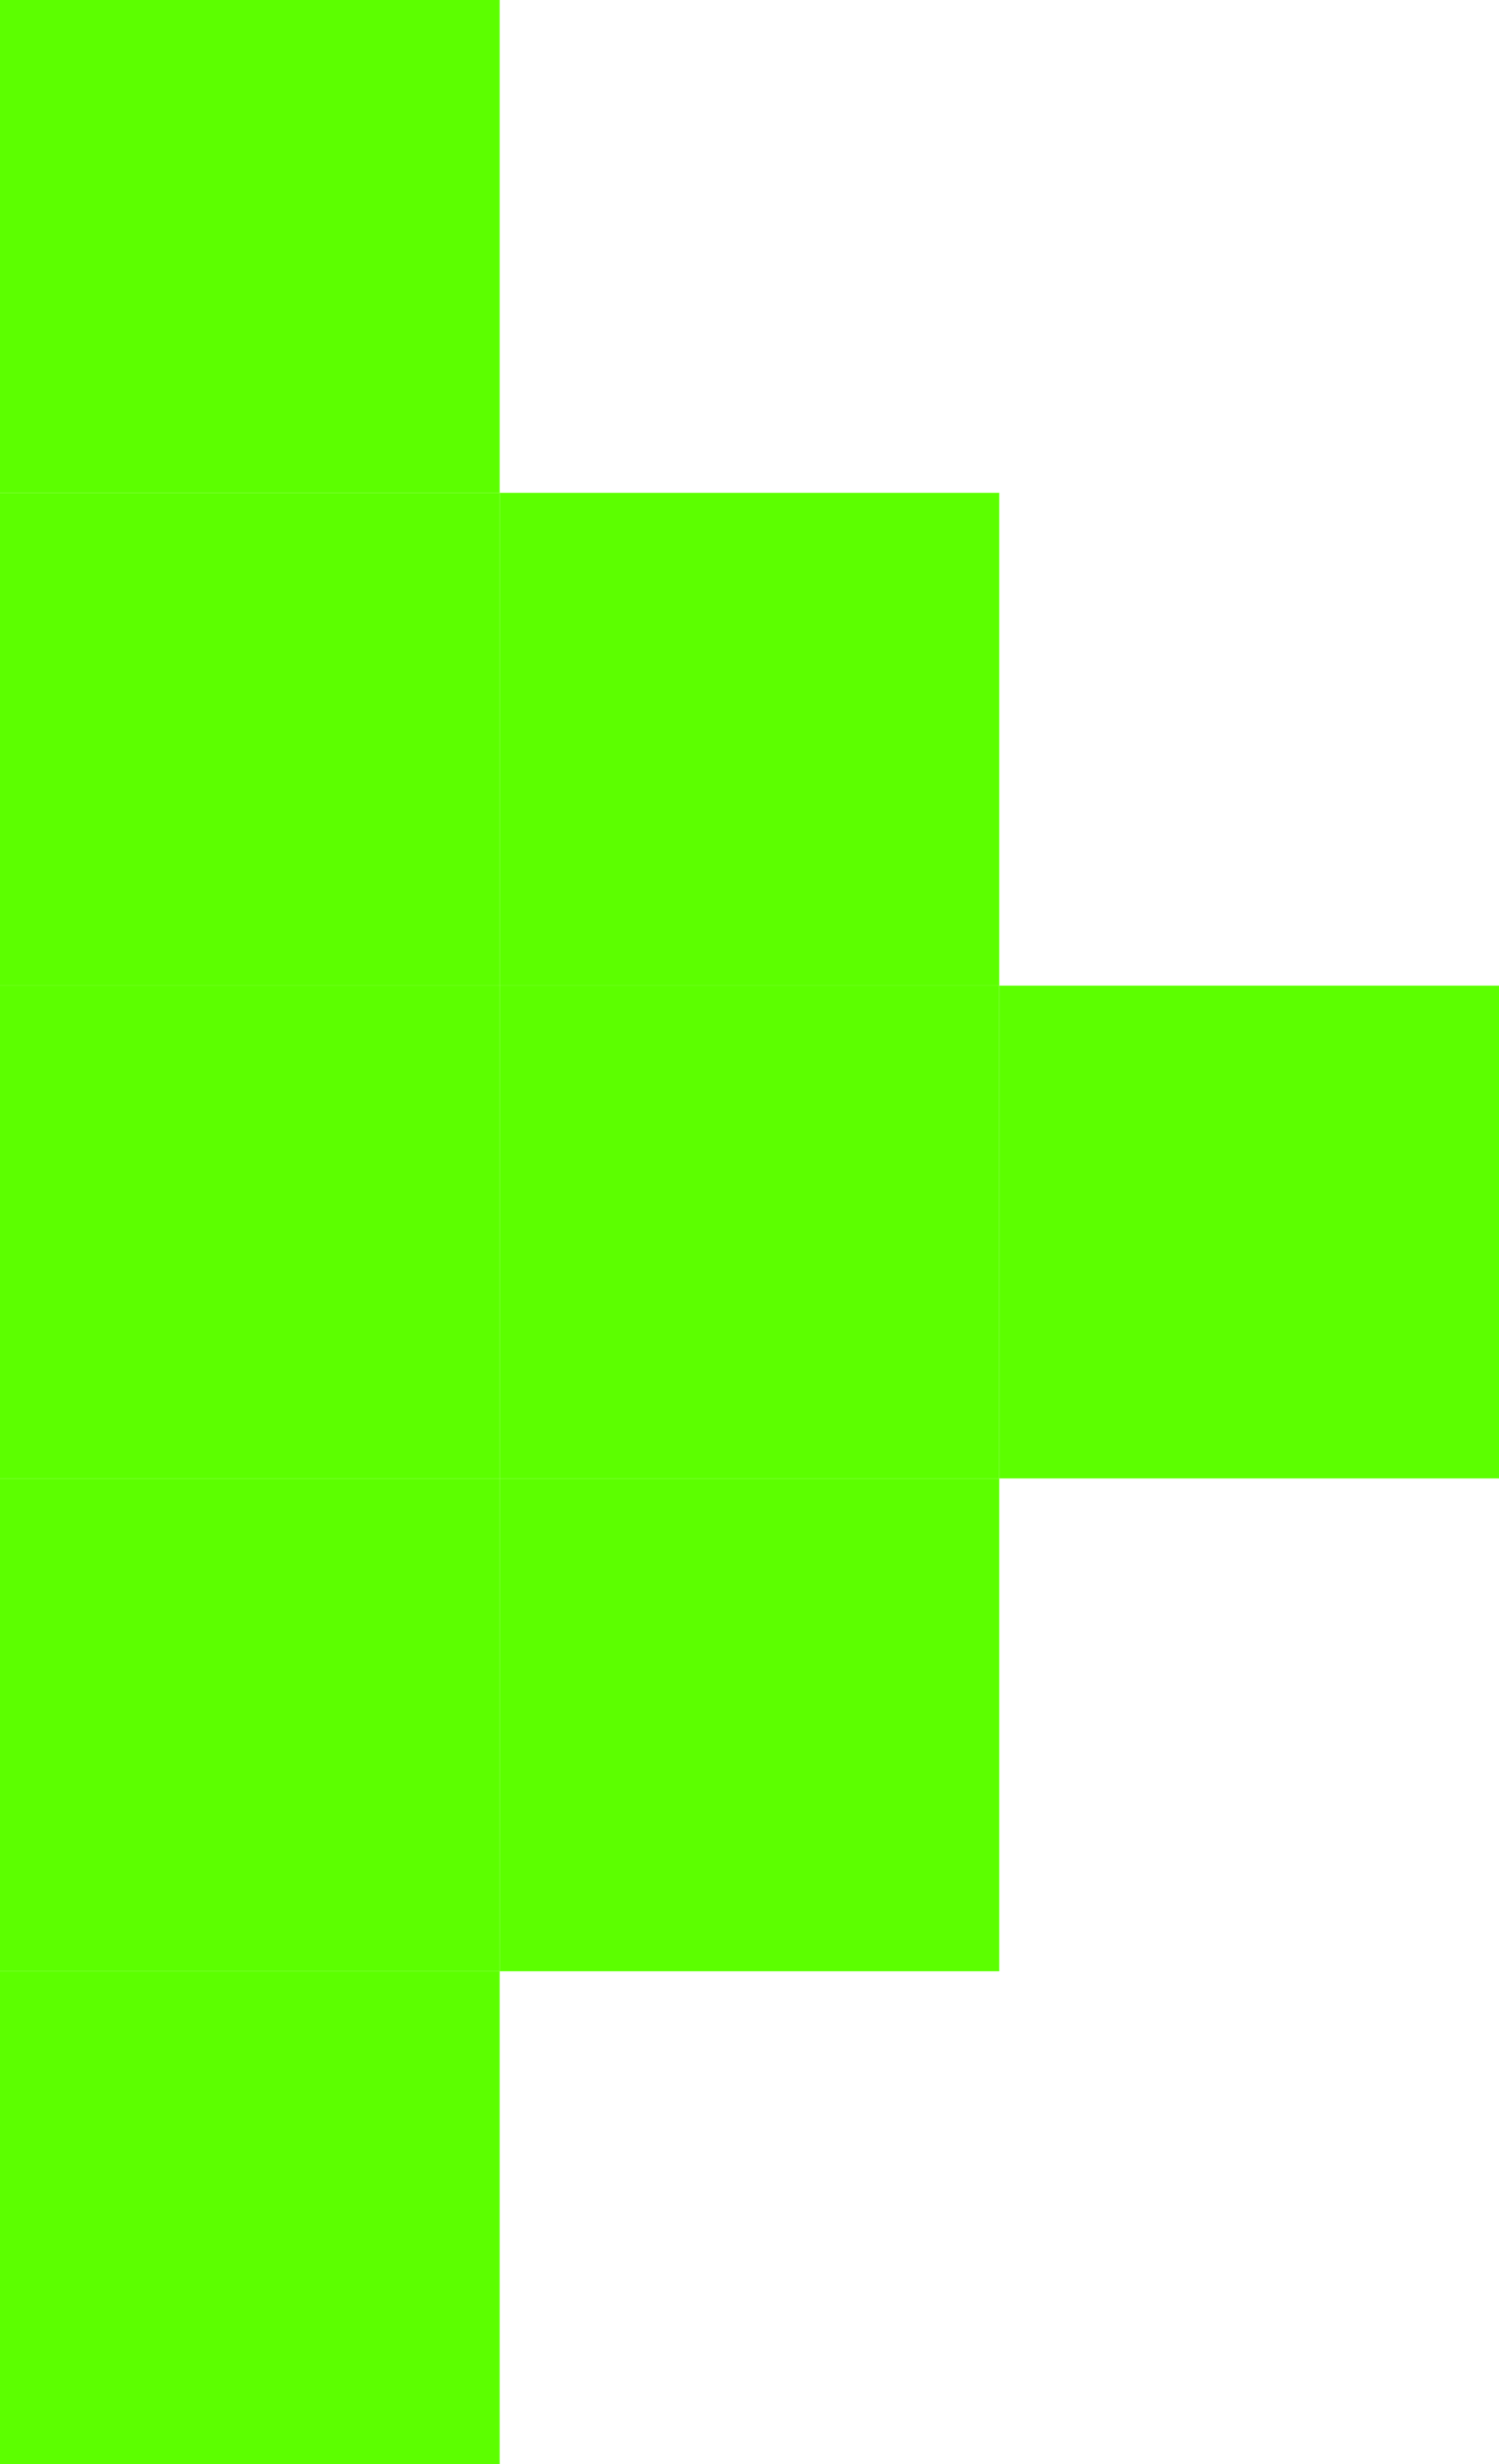 <svg width="14" height="23" viewBox="0 0 14 23" fill="none" xmlns="http://www.w3.org/2000/svg">
  <path d="M9.333 4.6H4.667V9.2H9.333V4.6Z" fill="#5CFF00"/>
  <path d="M4.667 0H0V4.6H4.667V0Z" fill="#5CFF00"/>
  <path d="M14 9.2H9.333V13.8H14V9.2Z" fill="#5CFF00"/>
  <path d="M9.333 13.8H4.667V18.4H9.333V13.8Z" fill="#5CFF00"/>
  <path d="M4.667 13.8H0V18.4H4.667V13.8Z" fill="#5CFF00"/>
  <path d="M4.667 9.2H0V13.8H4.667V9.2Z" fill="#5CFF00"/>
  <path d="M4.667 4.6H0V9.2H4.667V4.6Z" fill="#5CFF00"/>
  <path d="M4.667 18.4H0V23H4.667V18.4Z" fill="#5CFF00"/>
  <path d="M9.333 9.2H4.667V13.8H9.333V9.2Z" fill="#5CFF00"/>
</svg>
